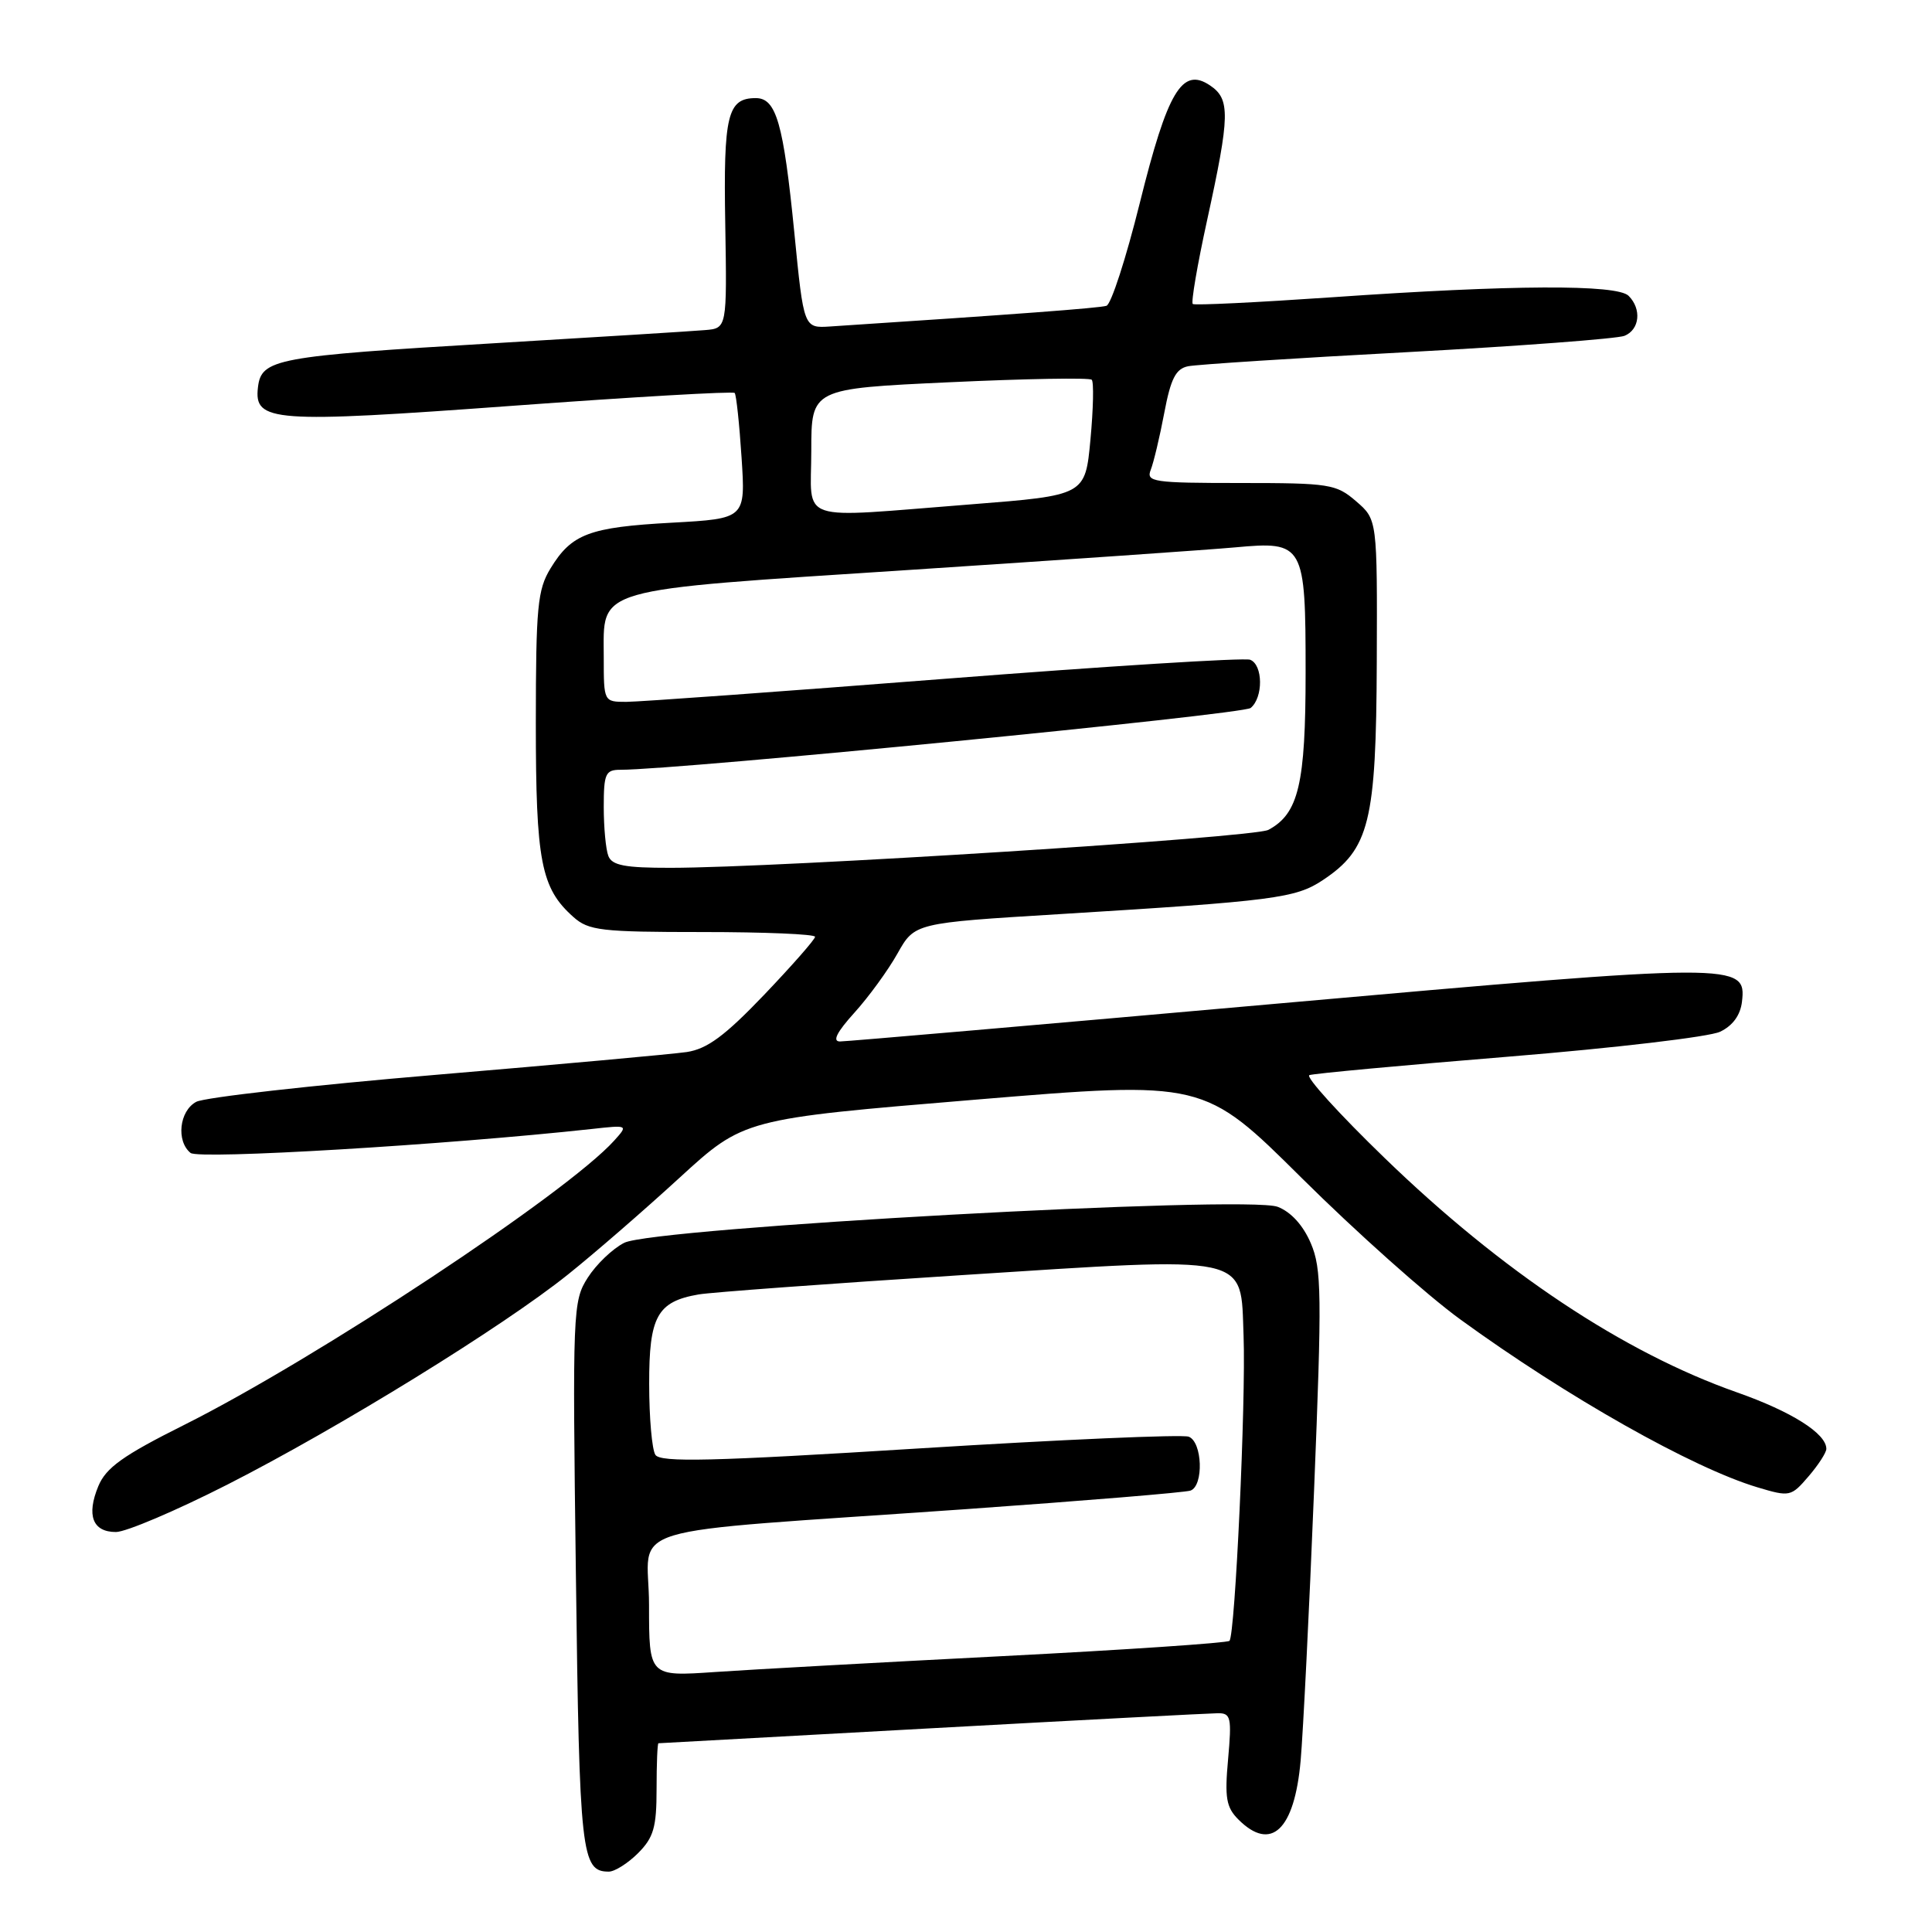 <?xml version="1.0" encoding="UTF-8" standalone="no"?>
<!DOCTYPE svg PUBLIC "-//W3C//DTD SVG 1.1//EN" "http://www.w3.org/Graphics/SVG/1.1/DTD/svg11.dtd" >
<svg xmlns="http://www.w3.org/2000/svg" xmlns:xlink="http://www.w3.org/1999/xlink" version="1.1" viewBox="0 0 256 256">
 <g >
 <path fill="currentColor"
d=" M 84.55 245.55 C 86.61 243.48 87.00 242.13 87.00 237.05 C 87.00 233.72 87.11 230.99 87.25 230.99 C 87.39 230.98 103.70 230.09 123.50 229.00 C 143.30 227.91 160.35 227.02 161.39 227.01 C 163.10 227.00 163.22 227.59 162.73 233.09 C 162.26 238.21 162.48 239.48 164.09 241.09 C 168.42 245.42 171.52 242.51 172.34 233.31 C 172.67 229.57 173.48 213.45 174.12 197.50 C 175.17 171.49 175.13 168.11 173.69 164.74 C 172.68 162.37 171.07 160.59 169.30 159.91 C 165.26 158.35 86.64 162.68 82.71 164.68 C 81.17 165.46 79.00 167.54 77.88 169.30 C 75.90 172.40 75.85 173.58 76.31 208.76 C 76.78 245.77 77.03 248.00 80.67 248.00 C 81.45 248.00 83.20 246.90 84.55 245.55 Z  M 30.14 196.71 C 44.90 189.20 66.63 175.80 75.27 168.87 C 78.70 166.13 85.34 160.37 90.03 156.07 C 98.56 148.26 98.56 148.26 129.03 145.73 C 159.50 143.20 159.50 143.20 172.50 156.11 C 179.65 163.21 189.10 171.64 193.50 174.83 C 207.64 185.11 224.28 194.51 232.88 197.08 C 237.15 198.36 237.33 198.32 239.63 195.64 C 240.93 194.13 242.00 192.48 242.00 191.98 C 242.00 189.95 237.41 187.05 230.17 184.50 C 215.15 179.22 199.04 168.51 183.50 153.47 C 177.45 147.62 172.95 142.66 173.50 142.46 C 174.05 142.25 185.94 141.15 199.92 140.01 C 213.91 138.87 226.51 137.39 227.92 136.71 C 229.59 135.92 230.61 134.52 230.82 132.74 C 231.42 127.55 230.44 127.55 169.30 132.98 C 138.25 135.74 112.14 138.00 111.30 138.00 C 110.26 138.00 110.87 136.78 113.22 134.18 C 115.12 132.08 117.69 128.55 118.93 126.33 C 121.20 122.30 121.20 122.30 140.35 121.13 C 168.87 119.38 171.67 119.02 175.28 116.62 C 181.46 112.51 182.35 108.92 182.43 87.72 C 182.50 68.84 182.50 68.84 179.69 66.42 C 177.05 64.14 176.18 64.00 164.34 64.00 C 152.79 64.00 151.84 63.86 152.48 62.25 C 152.86 61.29 153.67 57.90 154.27 54.72 C 155.13 50.16 155.80 48.86 157.43 48.53 C 158.57 48.30 171.65 47.45 186.50 46.66 C 201.35 45.86 214.29 44.88 215.25 44.50 C 217.27 43.68 217.55 40.95 215.80 39.20 C 214.26 37.66 200.33 37.73 176.50 39.39 C 166.60 40.07 158.30 40.48 158.05 40.28 C 157.80 40.09 158.65 35.11 159.94 29.22 C 162.99 15.27 163.04 13.13 160.32 11.31 C 156.64 8.84 154.71 12.06 151.02 26.93 C 149.21 34.21 147.23 40.33 146.61 40.52 C 145.69 40.82 134.42 41.66 110.00 43.26 C 106.50 43.49 106.50 43.49 105.25 30.80 C 103.81 16.31 102.86 13.00 100.15 13.00 C 96.39 13.00 95.85 15.24 96.10 29.69 C 96.33 43.50 96.33 43.50 93.41 43.74 C 91.81 43.88 79.25 44.66 65.50 45.48 C 36.51 47.20 34.63 47.55 34.18 51.32 C 33.64 55.92 36.09 56.10 67.92 53.77 C 83.90 52.60 97.14 51.83 97.35 52.07 C 97.56 52.31 97.97 56.15 98.26 60.61 C 98.79 68.72 98.79 68.72 89.02 69.26 C 78.06 69.86 75.74 70.74 72.95 75.31 C 71.22 78.14 71.01 80.43 71.00 95.78 C 71.00 114.17 71.68 117.68 75.97 121.50 C 78.00 123.31 79.63 123.50 93.11 123.50 C 101.30 123.50 108.00 123.78 108.00 124.13 C 108.00 124.47 104.96 127.93 101.25 131.82 C 96.04 137.27 93.70 138.99 91.00 139.40 C 89.08 139.68 74.11 141.04 57.75 142.42 C 41.39 143.80 27.10 145.41 26.00 146.00 C 23.76 147.20 23.32 151.20 25.25 152.77 C 26.35 153.66 59.02 151.71 78.38 149.60 C 83.25 149.06 83.25 149.06 81.38 151.14 C 75.09 158.11 41.97 180.01 24.40 188.81 C 16.30 192.86 14.05 194.47 13.03 196.92 C 11.43 200.79 12.27 203.00 15.36 203.00 C 16.69 203.00 23.34 200.17 30.14 196.71 Z  M 86.00 212.68 C 86.00 201.69 80.71 203.29 128.00 199.97 C 143.68 198.86 157.06 197.76 157.75 197.51 C 159.52 196.87 159.33 191.06 157.51 190.37 C 156.70 190.05 140.64 190.75 121.84 191.92 C 94.30 193.64 87.49 193.80 86.84 192.77 C 86.39 192.07 86.02 187.86 86.02 183.40 C 86.00 174.43 87.08 172.47 92.57 171.52 C 94.18 171.24 109.81 170.09 127.29 168.97 C 166.12 166.48 164.37 166.10 164.78 177.01 C 165.10 185.65 163.66 216.67 162.91 217.42 C 162.63 217.70 149.15 218.61 132.95 219.44 C 116.75 220.27 99.56 221.22 94.75 221.55 C 86.00 222.15 86.00 222.15 86.00 212.68 Z  M 80.61 113.42 C 80.27 112.55 80.00 109.62 80.00 106.92 C 80.00 102.51 80.23 102.00 82.21 102.00 C 89.95 102.00 164.69 94.67 165.72 93.81 C 167.41 92.41 167.36 88.08 165.65 87.42 C 164.91 87.13 146.68 88.27 125.14 89.95 C 103.60 91.63 84.63 93.00 82.99 93.00 C 80.01 93.00 80.00 92.98 80.00 87.15 C 80.00 77.74 78.08 78.29 120.63 75.51 C 140.91 74.18 160.27 72.84 163.66 72.53 C 172.79 71.69 173.00 72.06 173.00 89.12 C 173.00 103.88 172.07 107.82 168.07 109.96 C 166.15 110.99 103.25 114.98 88.86 114.99 C 82.81 115.00 81.09 114.67 80.61 113.42 Z  M 107.50 59.75 C 107.50 51.50 107.50 51.50 125.81 50.65 C 135.89 50.18 144.37 50.03 144.66 50.32 C 144.95 50.61 144.87 54.18 144.49 58.25 C 143.80 65.64 143.80 65.64 128.65 66.83 C 105.17 68.66 107.50 69.44 107.50 59.75 Z "/>
</g>
</svg>